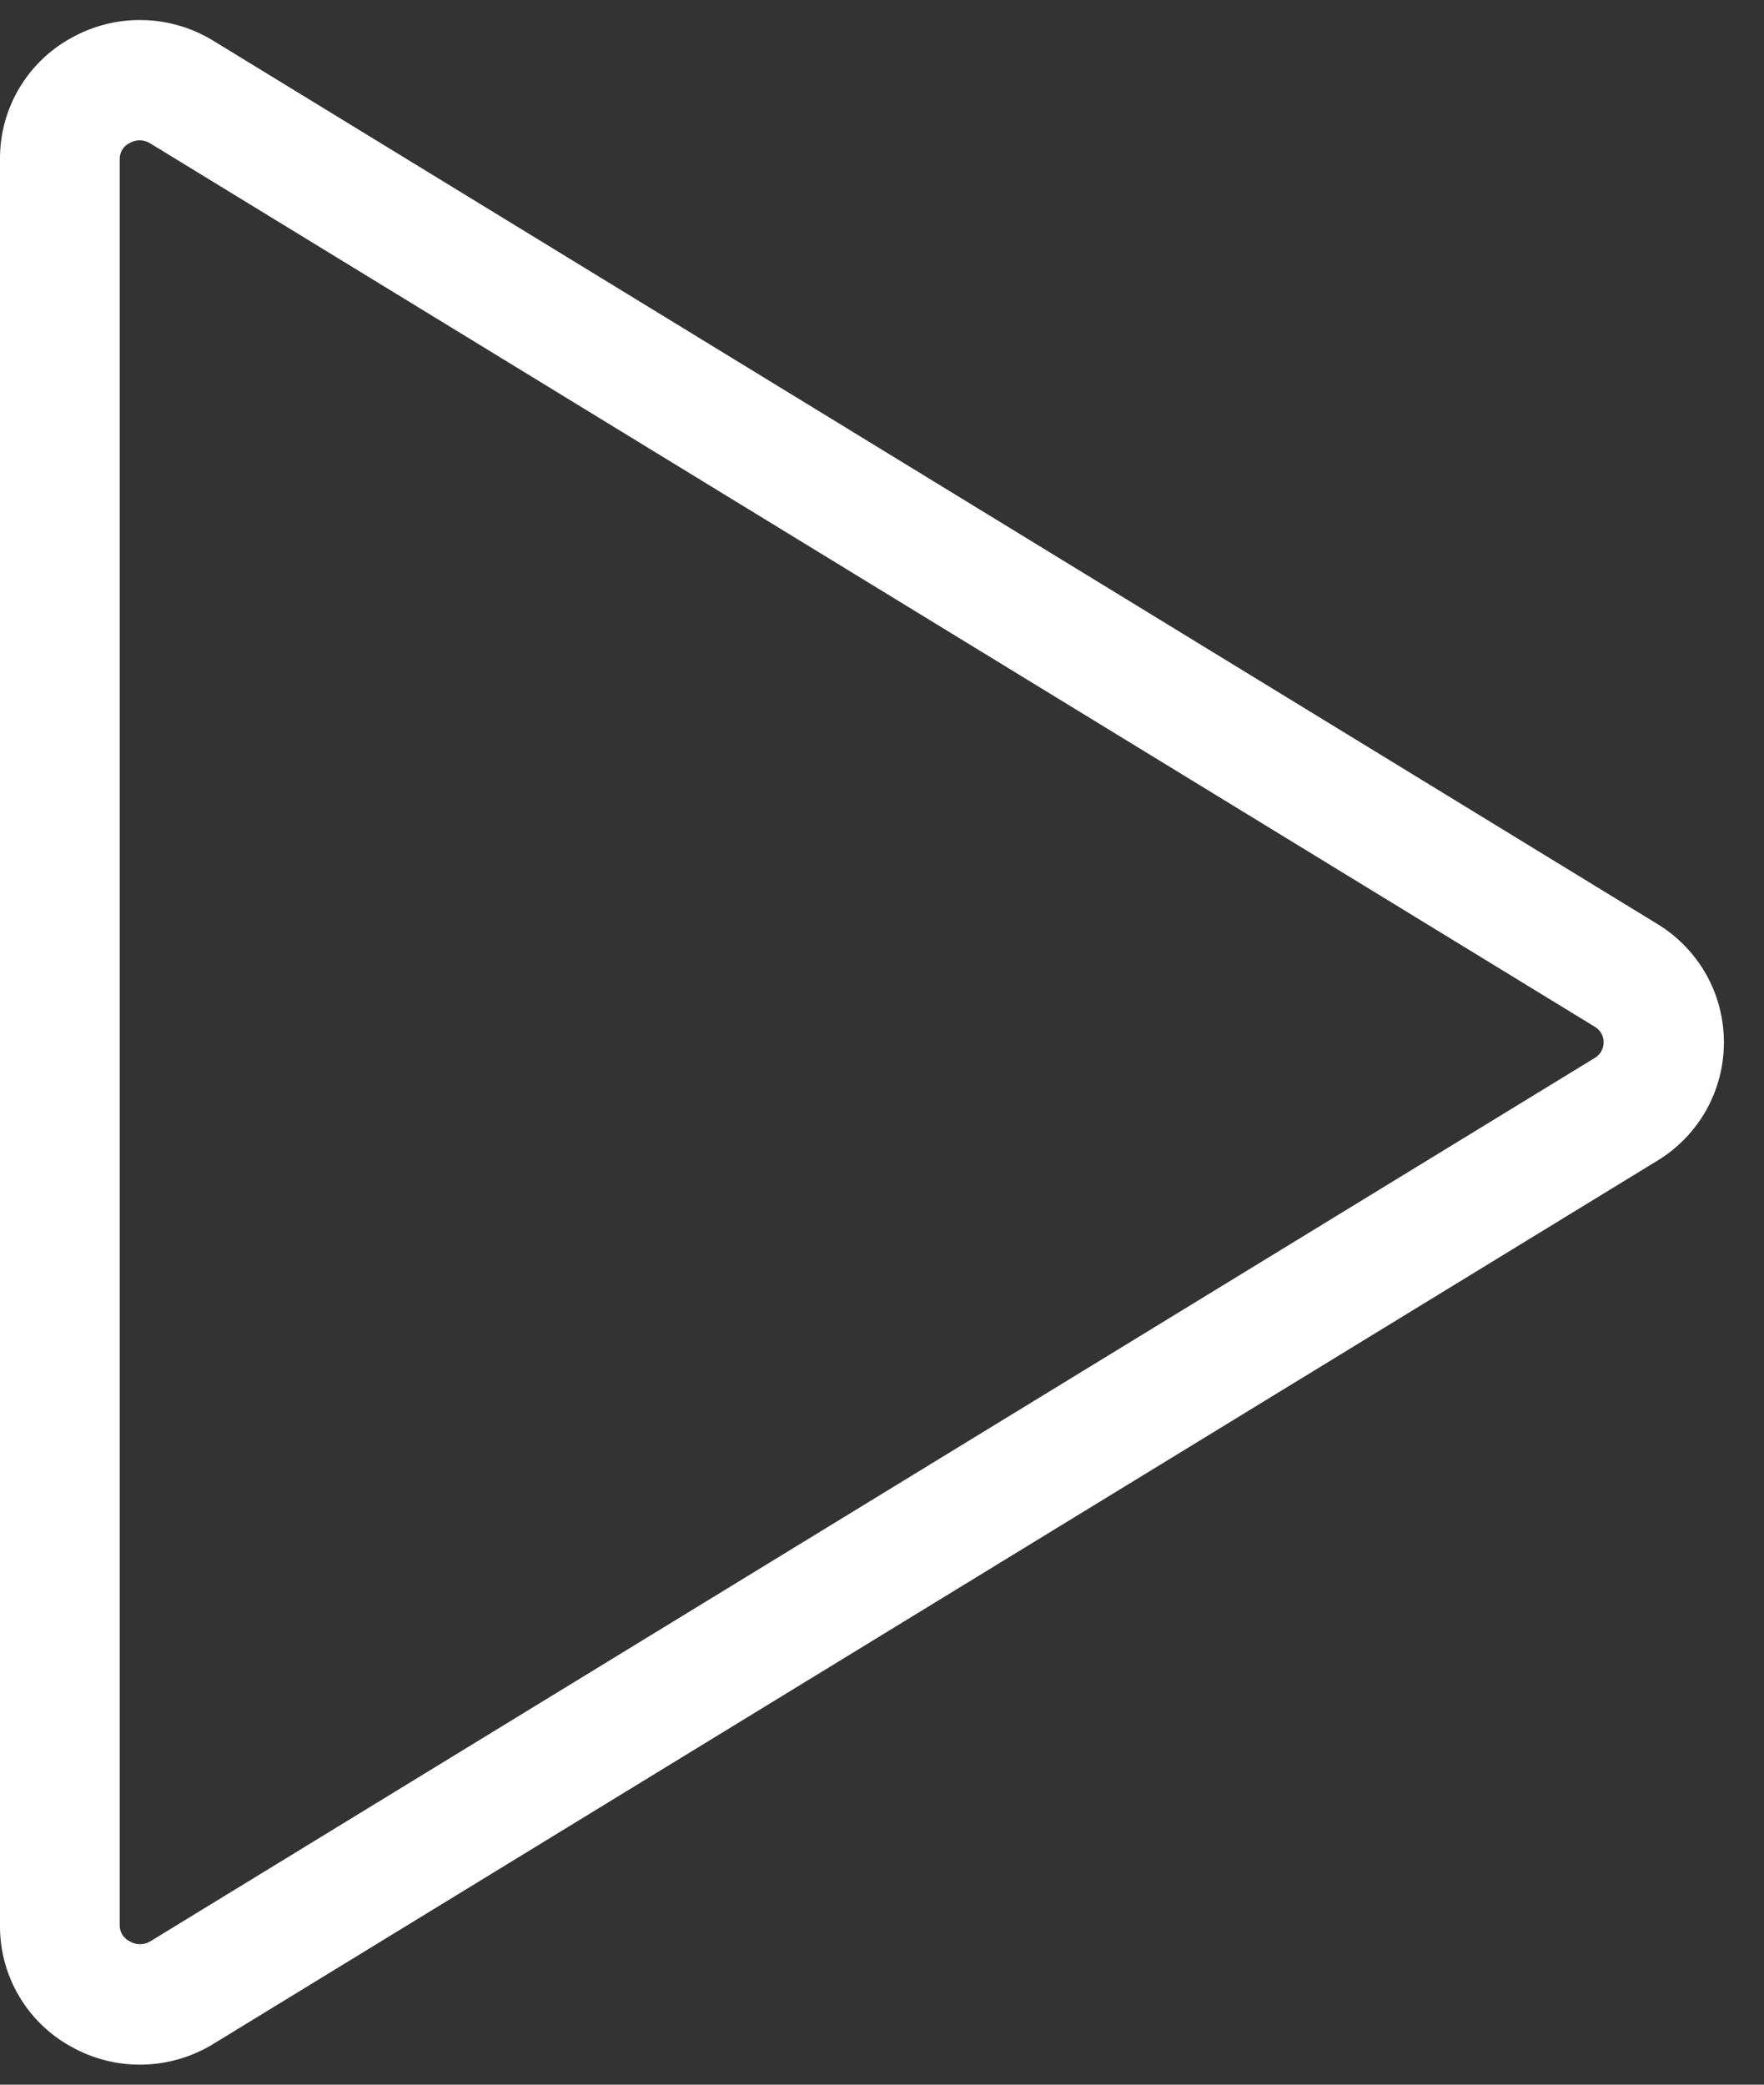 <svg width="22" height="26" viewBox="0 0 22 26" fill="none" xmlns="http://www.w3.org/2000/svg">
<rect x="0" y="0" width="22" height="26" fill="#333333" stroke="none"/>
<path id="Vector" d="M20.67 11.524L2.66 0.508C2.394 0.345 2.09 0.256 1.778 0.25C1.467 0.244 1.159 0.321 0.888 0.474C0.617 0.622 0.392 0.841 0.236 1.107C0.08 1.372 -0.002 1.675 2.94987e-05 1.984V24.016C-0.002 24.325 0.08 24.628 0.236 24.893C0.392 25.159 0.617 25.378 0.888 25.526C1.159 25.679 1.467 25.756 1.778 25.75C2.09 25.744 2.394 25.655 2.66 25.492L20.67 14.476C20.924 14.322 21.133 14.105 21.279 13.847C21.424 13.588 21.5 13.297 21.5 13C21.5 12.703 21.424 12.412 21.279 12.153C21.133 11.895 20.924 11.678 20.67 11.524ZM19.887 13.196L1.875 24.212C1.836 24.236 1.792 24.248 1.746 24.248C1.701 24.248 1.656 24.236 1.618 24.212C1.58 24.194 1.548 24.166 1.526 24.13C1.504 24.094 1.492 24.053 1.493 24.011V1.984C1.492 1.942 1.504 1.901 1.526 1.865C1.548 1.83 1.58 1.801 1.618 1.783C1.658 1.76 1.704 1.749 1.75 1.75C1.794 1.752 1.838 1.765 1.875 1.789L19.887 12.804C19.922 12.824 19.95 12.852 19.97 12.887C19.99 12.921 20 12.96 20 13C20 13.04 19.99 13.079 19.97 13.113C19.95 13.148 19.922 13.176 19.887 13.196Z" fill="white"/>
</svg>
